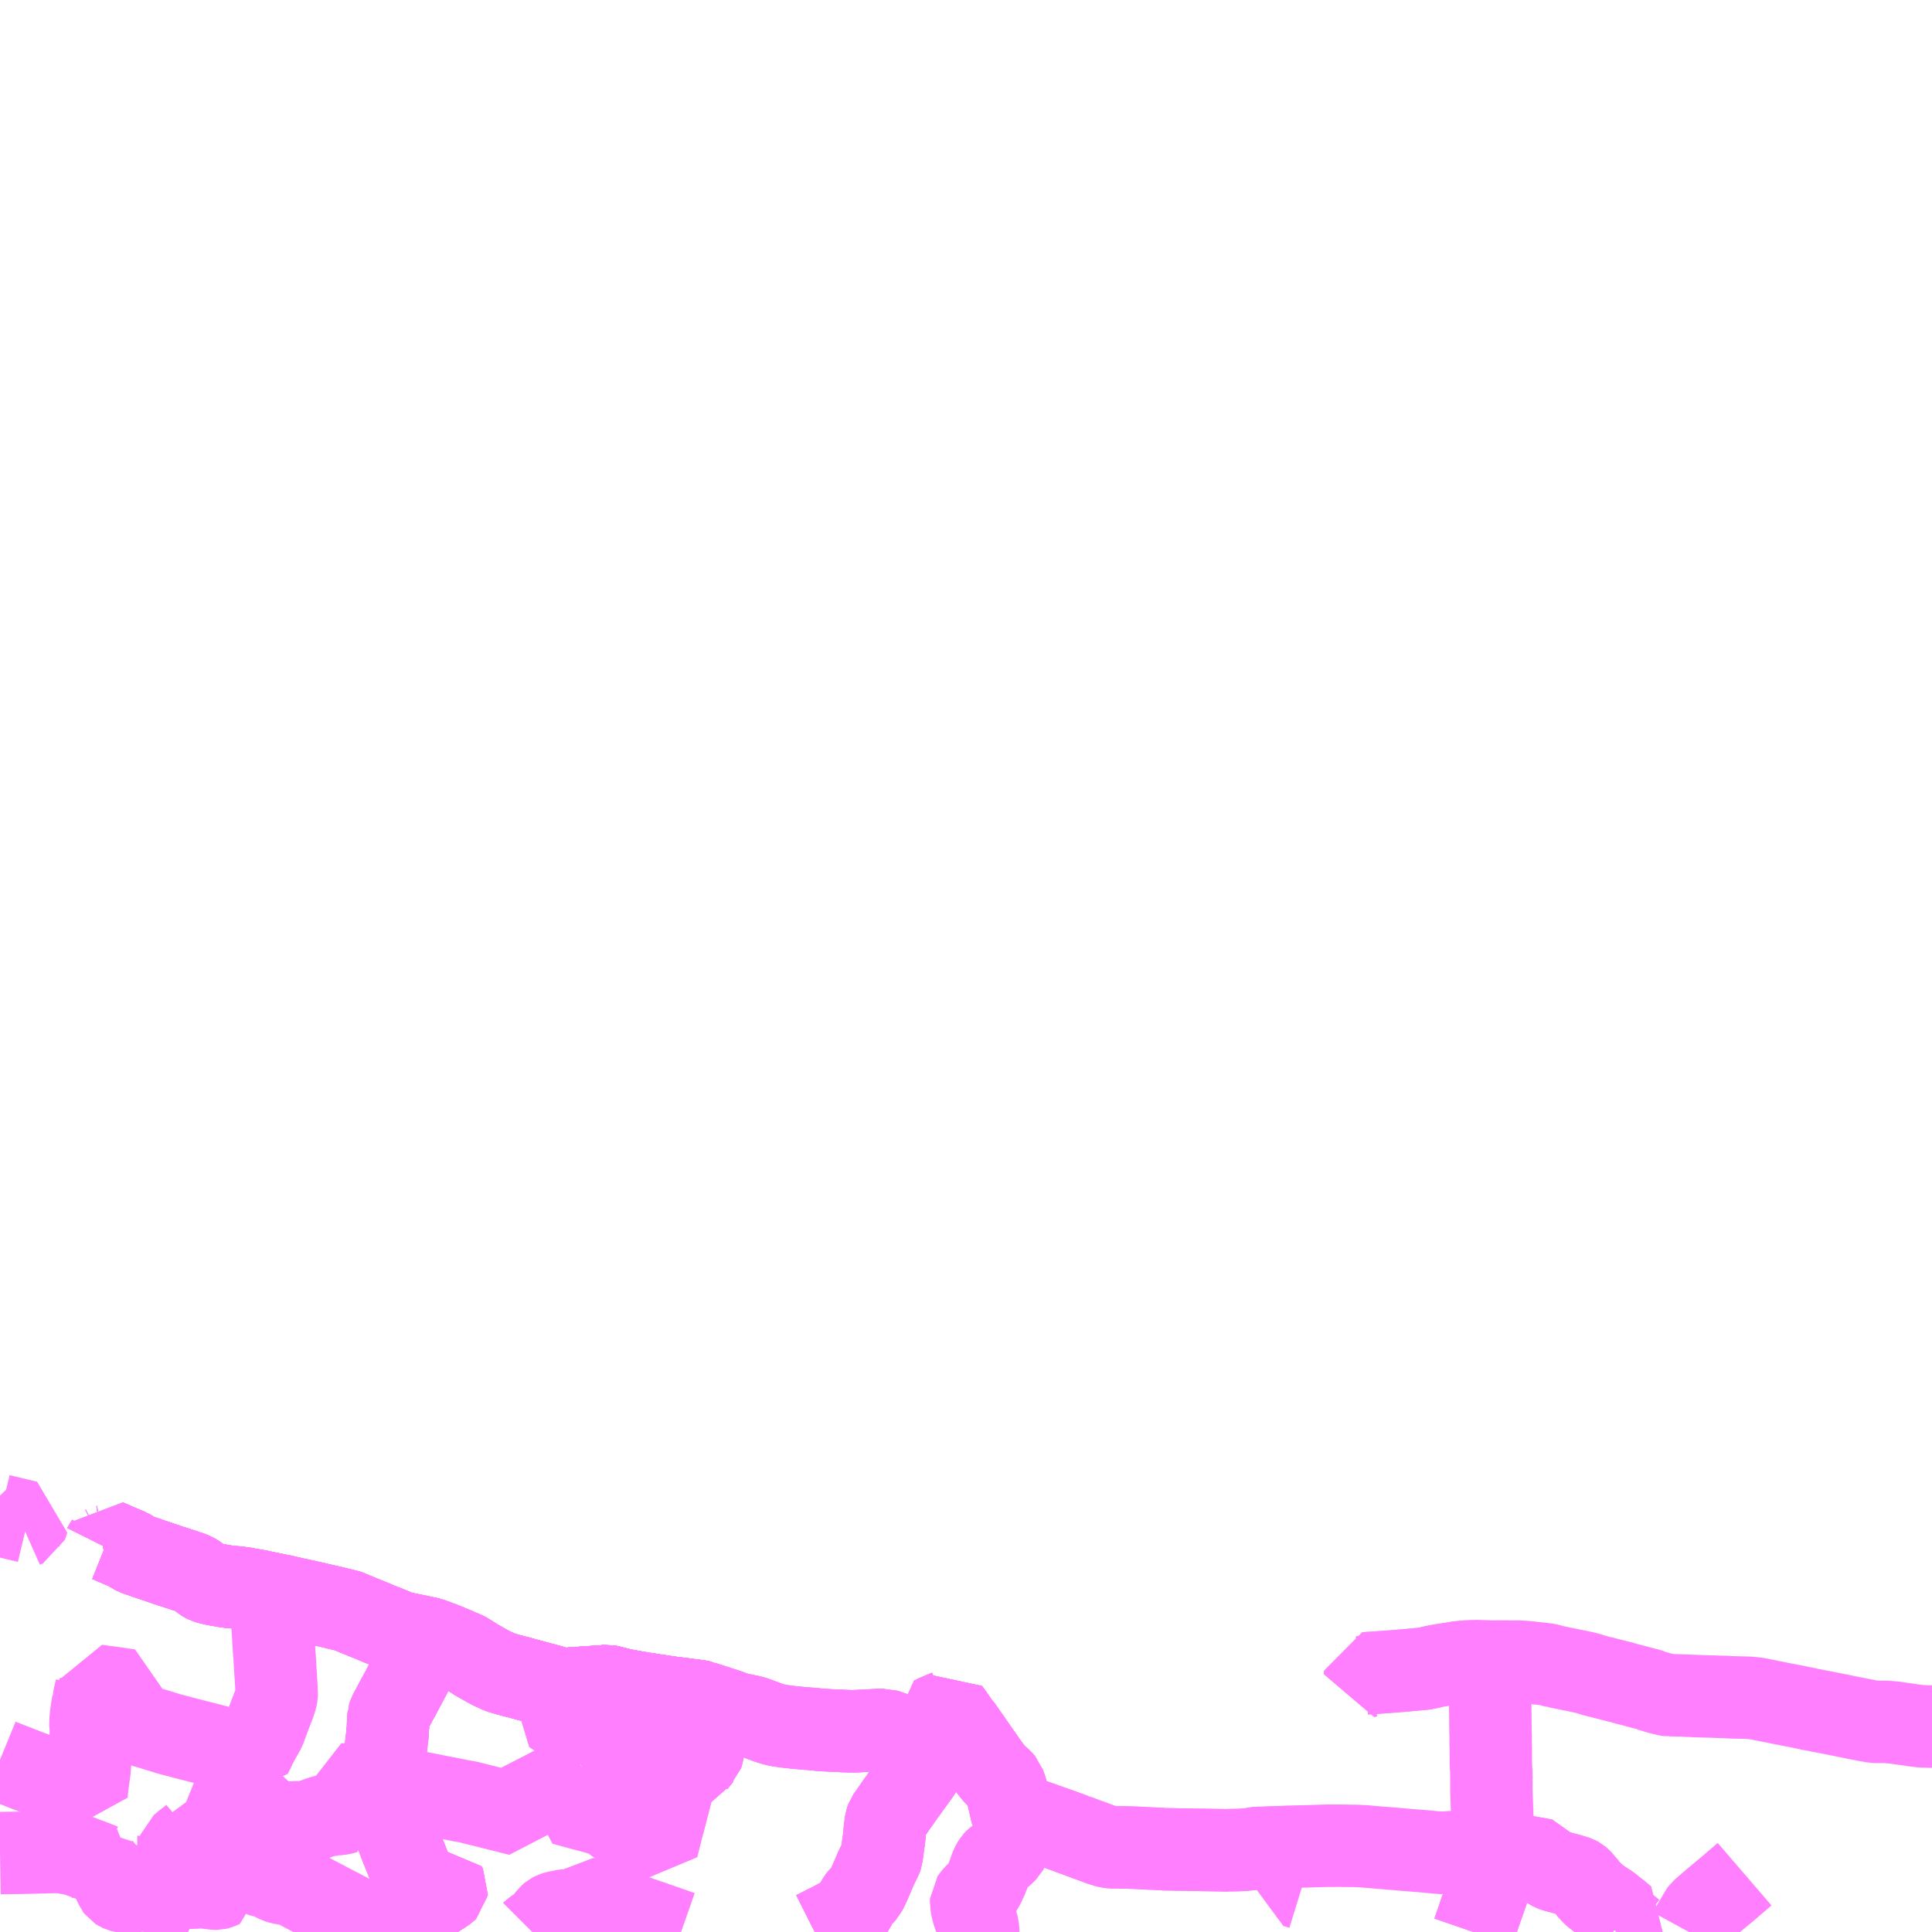 <?xml version="1.0" encoding="UTF-8"?>
<svg  xmlns="http://www.w3.org/2000/svg" xmlns:xlink="http://www.w3.org/1999/xlink" xmlns:go="http://purl.org/svgmap/profile" property="N07_001,N07_002,N07_003,N07_004,N07_005,N07_006,N07_007" viewBox="13710.938 -3691.406 17.578 17.578" go:dataArea="13710.9375 -3691.40625 17.578125 17.578125" >
<globalCoordinateSystem srsName="http://purl.org/crs/84" transform="matrix(100.0,0.0,0.0,-100.0,0.0,0.0)" />
<defs>
 <g id="p0" >
  <circle cx="0.0" cy="0.0" r="3" stroke="green" stroke-width="0.75" vector-effect="non-scaling-stroke" />
 </g>
</defs>
<g fill="none" fill-rule="evenodd" stroke="#FF00FF" stroke-width="0.75" opacity="0.5" vector-effect="non-scaling-stroke" stroke-linejoin="bevel" >
<path content="1,富山地方鉄道（株）,四方90,8.0,5.0,5.0," xlink:title="1" d="M13719.426,-3675.783L13719.482,-3675.807L13719.563,-3675.841L13719.57,-3675.845L13719.597,-3675.808L13719.601,-3675.803L13719.61,-3675.79L13719.65,-3675.732L13719.664,-3675.711L13719.671,-3675.705L13719.68,-3675.697L13719.699,-3675.67L13719.711,-3675.651L13719.714,-3675.646L13719.75,-3675.596L13719.781,-3675.552L13719.782,-3675.549L13719.82,-3675.495L13719.845,-3675.459L13719.886,-3675.401L13719.904,-3675.374L13719.91,-3675.366L13719.944,-3675.32L13719.973,-3675.281L13719.994,-3675.258L13720.019,-3675.235L13720.028,-3675.228L13720.045,-3675.213L13720.072,-3675.182L13720.075,-3675.173L13720.084,-3675.148L13720.096,-3675.111L13720.11,-3675.056L13720.116,-3675.029L13720.121,-3675.009L13720.139,-3674.929L13720.143,-3674.916L13720.197,-3674.816L13720.217,-3674.791L13720.174,-3674.738L13720.151,-3674.679L13720.139,-3674.649L13720.13,-3674.629L13720.114,-3674.597L13720.1,-3674.571L13720.087,-3674.558L13720.057,-3674.529L13720.03,-3674.509L13720.005,-3674.491L13719.993,-3674.481L13719.981,-3674.468L13719.968,-3674.446L13719.954,-3674.416L13719.93,-3674.348L13719.906,-3674.289L13719.903,-3674.285L13719.886,-3674.249L13719.868,-3674.219L13719.853,-3674.204L13719.814,-3674.168L13719.807,-3674.161L13719.791,-3674.142L13719.774,-3674.118L13719.773,-3674.089L13719.777,-3674.07L13719.781,-3674.044L13719.795,-3673.994L13719.824,-3673.912L13719.833,-3673.879L13719.838,-3673.845L13719.838,-3673.828"/>
<path content="1,富山地方鉄道（株）,四方神明町91,0.5,0.0,0.0," xlink:title="1" d="M13719.426,-3675.783L13719.482,-3675.807L13719.563,-3675.841L13719.57,-3675.845L13719.597,-3675.808L13719.601,-3675.803L13719.61,-3675.79L13719.65,-3675.732L13719.664,-3675.711L13719.671,-3675.705L13719.61,-3675.666L13719.526,-3675.617L13719.518,-3675.616L13719.505,-3675.616L13719.416,-3675.618L13719.347,-3675.618L13719.271,-3675.606L13719.261,-3675.603L13719.271,-3675.588L13719.276,-3675.579L13719.313,-3675.526L13719.321,-3675.51L13719.352,-3675.456L13719.359,-3675.433L13719.362,-3675.426L13719.367,-3675.406L13719.367,-3675.379L13719.365,-3675.371L13719.361,-3675.361L13719.352,-3675.346L13719.338,-3675.327L13719.319,-3675.304L13719.306,-3675.282L13719.267,-3675.227L13719.196,-3675.129L13719.188,-3675.117L13719.16,-3675.079L13719.111,-3675.009L13719.106,-3675.003L13719.064,-3674.942L13719.051,-3674.923L13719.009,-3674.864L13718.999,-3674.835L13718.987,-3674.742L13718.986,-3674.721L13718.98,-3674.665L13718.974,-3674.629L13718.973,-3674.618L13718.971,-3674.606L13718.967,-3674.574L13718.96,-3674.518L13718.952,-3674.496L13718.947,-3674.487L13718.908,-3674.407L13718.87,-3674.318L13718.841,-3674.252L13718.811,-3674.19L13718.798,-3674.176L13718.781,-3674.161L13718.763,-3674.144L13718.75,-3674.127L13718.732,-3674.097L13718.721,-3674.072L13718.707,-3674.048L13718.695,-3674.028L13718.683,-3674.013L13718.657,-3673.989L13718.641,-3673.978L13718.63,-3673.972L13718.504,-3673.905L13718.48,-3673.893L13718.351,-3673.828"/>
<path content="1,富山地方鉄道（株）,富山赤十字病院91,0.5,0.0,0.0," xlink:title="1" d="M13719.261,-3675.603L13719.271,-3675.588L13719.276,-3675.579L13719.313,-3675.526L13719.321,-3675.51L13719.352,-3675.456L13719.359,-3675.433L13719.362,-3675.426L13719.367,-3675.406L13719.367,-3675.379L13719.365,-3675.371L13719.361,-3675.361L13719.352,-3675.346L13719.338,-3675.327L13719.319,-3675.304L13719.306,-3675.282L13719.267,-3675.227L13719.196,-3675.129L13719.188,-3675.117L13719.16,-3675.079L13719.111,-3675.009L13719.106,-3675.003L13719.064,-3674.942L13719.051,-3674.923L13719.009,-3674.864L13718.999,-3674.835L13718.987,-3674.742L13718.986,-3674.721L13718.98,-3674.665L13718.974,-3674.629L13718.973,-3674.618L13718.971,-3674.606L13718.967,-3674.574L13718.96,-3674.518L13718.952,-3674.496L13718.947,-3674.487L13718.908,-3674.407L13718.87,-3674.318L13718.841,-3674.252L13718.811,-3674.19L13718.798,-3674.176L13718.781,-3674.161L13718.763,-3674.144L13718.75,-3674.127L13718.732,-3674.097L13718.721,-3674.072L13718.707,-3674.048L13718.695,-3674.028L13718.683,-3674.013L13718.657,-3673.989L13718.641,-3673.978L13718.63,-3673.972L13718.504,-3673.905L13718.48,-3673.893L13718.351,-3673.828"/>
<path content="1,富山地方鉄道（株）,富山赤十字病院91,0.5,0.0,0.0," xlink:title="1" d="M13719.271,-3675.606L13719.261,-3675.603"/>
<path content="1,富山地方鉄道（株）,富山赤十字病院91,0.5,0.0,0.0," xlink:title="1" d="M13716.766,-3675.928L13716.777,-3675.95L13716.792,-3675.999"/>
<path content="1,富山地方鉄道（株）,富山赤十字病院91,0.5,0.0,0.0," xlink:title="1" d="M13716.792,-3675.999L13716.889,-3675.983L13717.024,-3675.963L13717.303,-3675.927L13717.321,-3675.923L13717.326,-3675.92L13717.44,-3675.884L13717.563,-3675.844L13717.598,-3675.831L13717.62,-3675.822L13717.638,-3675.817L13717.669,-3675.809L13717.708,-3675.802L13717.768,-3675.789L13717.784,-3675.785L13717.807,-3675.778L13717.829,-3675.77L13717.845,-3675.764L13717.864,-3675.756L13717.892,-3675.747L13717.913,-3675.738L13717.946,-3675.727L13717.99,-3675.714L13717.999,-3675.712L13718.013,-3675.709L13718.042,-3675.704L13718.058,-3675.702L13718.072,-3675.701L13718.091,-3675.697L13718.111,-3675.695L13718.182,-3675.687L13718.218,-3675.684L13718.26,-3675.68L13718.284,-3675.678L13718.303,-3675.677L13718.318,-3675.676L13718.406,-3675.667L13718.432,-3675.665L13718.586,-3675.658L13718.618,-3675.656L13718.658,-3675.655L13718.675,-3675.654L13718.708,-3675.654L13718.947,-3675.666L13718.984,-3675.669L13719.017,-3675.657L13719.08,-3675.634L13719.114,-3675.622L13719.141,-3675.613L13719.184,-3675.599L13719.207,-3675.594L13719.221,-3675.595L13719.261,-3675.603"/>
<path content="1,富山地方鉄道（株）,富山赤十字病院91,0.5,0.0,0.0," xlink:title="1" d="M13711.876,-3677.333L13711.882,-3677.334L13711.886,-3677.336L13711.888,-3677.34L13711.912,-3677.378L13711.917,-3677.388L13711.922,-3677.386L13711.942,-3677.378L13711.972,-3677.364L13712.038,-3677.336L13712.098,-3677.311L13712.107,-3677.307L13712.111,-3677.304L13712.114,-3677.303L13712.125,-3677.297L13712.163,-3677.271L13712.172,-3677.266L13712.213,-3677.252L13712.318,-3677.216L13712.466,-3677.166L13712.494,-3677.156L13712.511,-3677.151L13712.525,-3677.147L13712.533,-3677.144L13712.575,-3677.13L13712.59,-3677.126L13712.64,-3677.108L13712.649,-3677.107L13712.68,-3677.095L13712.702,-3677.085L13712.72,-3677.075L13712.749,-3677.055L13712.755,-3677.052L13712.785,-3677.028L13712.801,-3677.018L13712.817,-3677.01L13712.831,-3677.006L13712.852,-3677L13712.872,-3676.996L13712.893,-3676.99L13712.986,-3676.974L13713.013,-3676.97L13713.023,-3676.969L13713.037,-3676.967L13713.068,-3676.965L13713.157,-3676.955L13713.2,-3676.946L13713.227,-3676.942L13713.309,-3676.927L13713.32,-3676.924L13713.36,-3676.916L13713.399,-3676.908L13713.47,-3676.893L13713.507,-3676.886L13713.53,-3676.881L13713.547,-3676.876L13713.565,-3676.873L13713.644,-3676.854L13713.659,-3676.852L13713.802,-3676.82L13713.927,-3676.791L13713.976,-3676.78L13713.987,-3676.777L13714.054,-3676.76L13714.085,-3676.756L13714.144,-3676.732L13714.181,-3676.716L13714.336,-3676.653L13714.338,-3676.652L13714.397,-3676.627L13714.457,-3676.604L13714.546,-3676.567L13714.567,-3676.559L13714.588,-3676.553L13714.614,-3676.546L13714.659,-3676.537L13714.748,-3676.519L13714.802,-3676.507L13714.856,-3676.495L13714.864,-3676.492L13714.998,-3676.441L13715.022,-3676.43L13715.063,-3676.414L13715.126,-3676.385L13715.153,-3676.376L13715.175,-3676.365L13715.187,-3676.358L13715.241,-3676.324L13715.276,-3676.302L13715.384,-3676.241L13715.41,-3676.227L13715.476,-3676.197L13715.498,-3676.188L13715.553,-3676.172L13715.677,-3676.139L13715.796,-3676.107L13715.831,-3676.098L13715.843,-3676.094L13715.934,-3676.07L13715.975,-3676.058L13716.018,-3676.045L13716.041,-3676.04L13716.071,-3676.038L13716.081,-3676.038L13716.163,-3676.045L13716.244,-3676.05L13716.286,-3676.053L13716.315,-3676.055L13716.413,-3676.061L13716.464,-3676.066L13716.475,-3676.064L13716.568,-3676.04L13716.603,-3676.032L13716.68,-3676.017L13716.758,-3676.004L13716.792,-3675.999"/>
<path content="1,富山地方鉄道（株）,富山駅前82,0.5,0.5,0.5," xlink:title="1" d="M13725.622,-3674.033L13725.586,-3674.064L13725.508,-3674.115L13725.497,-3674.122L13725.446,-3674.161L13725.428,-3674.177L13725.405,-3674.203L13725.383,-3674.226L13725.378,-3674.235L13725.327,-3674.294L13725.315,-3674.307L13725.301,-3674.319L13725.288,-3674.326L13725.265,-3674.334L13725.229,-3674.345L13725.117,-3674.376L13725.087,-3674.383L13725.061,-3674.394L13725.041,-3674.405L13724.999,-3674.435L13724.878,-3674.521L13724.843,-3674.546L13724.832,-3674.543L13724.798,-3674.547L13724.774,-3674.55L13724.733,-3674.555L13724.698,-3674.561L13724.65,-3674.564L13724.613,-3674.566L13724.526,-3674.569L13724.525,-3674.512L13724.527,-3674.464L13724.527,-3674.385L13724.527,-3674.368L13724.523,-3674.349L13724.518,-3674.329L13724.498,-3674.277L13724.471,-3674.198L13724.468,-3674.188L13724.438,-3674.102L13724.433,-3674.089L13724.4,-3673.995L13724.396,-3673.983L13724.392,-3673.969L13724.353,-3673.857L13724.343,-3673.828"/>
<path content="1,富山地方鉄道（株）,新港東口14,11.5,9.5,9.5," xlink:title="1" d="M13719.261,-3675.603L13719.271,-3675.588L13719.276,-3675.579L13719.313,-3675.526L13719.321,-3675.51L13719.352,-3675.456L13719.359,-3675.433L13719.362,-3675.426L13719.367,-3675.406L13719.367,-3675.379L13719.365,-3675.371L13719.361,-3675.361L13719.352,-3675.346L13719.338,-3675.327L13719.319,-3675.304L13719.306,-3675.282L13719.267,-3675.227L13719.196,-3675.129L13719.188,-3675.117L13719.16,-3675.079L13719.111,-3675.009L13719.106,-3675.003L13719.064,-3674.942L13719.051,-3674.923L13719.009,-3674.864L13718.999,-3674.835L13718.987,-3674.742L13718.986,-3674.721L13718.98,-3674.665L13718.974,-3674.629L13718.973,-3674.618L13718.971,-3674.606L13718.967,-3674.574L13718.96,-3674.518L13718.952,-3674.496L13718.947,-3674.487L13718.908,-3674.407L13718.87,-3674.318L13718.841,-3674.252L13718.811,-3674.19L13718.798,-3674.176L13718.781,-3674.161L13718.763,-3674.144L13718.75,-3674.127L13718.732,-3674.097L13718.721,-3674.072L13718.707,-3674.048L13718.695,-3674.028L13718.683,-3674.013L13718.657,-3673.989L13718.641,-3673.978L13718.63,-3673.972L13718.504,-3673.905L13718.48,-3673.893L13718.351,-3673.828"/>
<path content="1,富山地方鉄道（株）,新港東口14,11.5,9.5,9.5," xlink:title="1" d="M13719.261,-3675.603L13719.271,-3675.606L13719.347,-3675.618L13719.416,-3675.618L13719.505,-3675.616L13719.518,-3675.616L13719.526,-3675.617L13719.61,-3675.666L13719.671,-3675.705L13719.664,-3675.711L13719.65,-3675.732L13719.61,-3675.79L13719.601,-3675.803L13719.597,-3675.808L13719.57,-3675.845L13719.563,-3675.841L13719.482,-3675.807L13719.426,-3675.783"/>
<path content="1,富山地方鉄道（株）,新港東口14,11.5,9.5,9.5," xlink:title="1" d="M13716.766,-3675.928L13716.777,-3675.95L13716.792,-3675.999"/>
<path content="1,富山地方鉄道（株）,新港東口14,11.5,9.5,9.5," xlink:title="1" d="M13716.792,-3675.999L13716.889,-3675.983L13717.024,-3675.963L13717.303,-3675.927L13717.321,-3675.923L13717.326,-3675.92L13717.44,-3675.884L13717.563,-3675.844L13717.598,-3675.831L13717.62,-3675.822L13717.638,-3675.817L13717.669,-3675.809L13717.708,-3675.802L13717.768,-3675.789L13717.784,-3675.785L13717.807,-3675.778L13717.829,-3675.77L13717.845,-3675.764L13717.864,-3675.756L13717.892,-3675.747L13717.913,-3675.738L13717.946,-3675.727L13717.99,-3675.714L13717.999,-3675.712L13718.013,-3675.709L13718.042,-3675.704L13718.058,-3675.702L13718.072,-3675.701L13718.091,-3675.697L13718.111,-3675.695L13718.182,-3675.687L13718.218,-3675.684L13718.26,-3675.68L13718.284,-3675.678L13718.303,-3675.677L13718.318,-3675.676L13718.406,-3675.667L13718.432,-3675.665L13718.586,-3675.658L13718.618,-3675.656L13718.658,-3675.655L13718.675,-3675.654L13718.708,-3675.654L13718.947,-3675.666L13718.984,-3675.669L13719.017,-3675.657L13719.08,-3675.634L13719.114,-3675.622L13719.141,-3675.613L13719.184,-3675.599L13719.207,-3675.594L13719.221,-3675.595L13719.261,-3675.603"/>
<path content="1,富山地方鉄道（株）,新港東口14,11.5,9.5,9.5," xlink:title="1" d="M13711.876,-3677.333L13711.882,-3677.334L13711.886,-3677.336L13711.888,-3677.34L13711.912,-3677.378L13711.917,-3677.388L13711.922,-3677.386L13711.942,-3677.378L13711.972,-3677.364L13712.038,-3677.336L13712.098,-3677.311L13712.107,-3677.307L13712.111,-3677.304L13712.114,-3677.303L13712.125,-3677.297L13712.163,-3677.271L13712.172,-3677.266L13712.213,-3677.252L13712.318,-3677.216L13712.466,-3677.166L13712.494,-3677.156L13712.511,-3677.151L13712.525,-3677.147L13712.533,-3677.144L13712.575,-3677.13L13712.59,-3677.126L13712.64,-3677.108L13712.649,-3677.107L13712.68,-3677.095L13712.702,-3677.085L13712.72,-3677.075L13712.749,-3677.055L13712.755,-3677.052L13712.785,-3677.028L13712.801,-3677.018L13712.817,-3677.01L13712.831,-3677.006L13712.852,-3677L13712.872,-3676.996L13712.893,-3676.99L13712.986,-3676.974L13713.013,-3676.97L13713.023,-3676.969L13713.037,-3676.967L13713.068,-3676.965L13713.157,-3676.955L13713.2,-3676.946L13713.227,-3676.942L13713.309,-3676.927L13713.32,-3676.924L13713.36,-3676.916L13713.399,-3676.908L13713.47,-3676.893L13713.507,-3676.886L13713.53,-3676.881L13713.547,-3676.876L13713.565,-3676.873L13713.644,-3676.854L13713.659,-3676.852L13713.802,-3676.82L13713.927,-3676.791L13713.976,-3676.78L13713.987,-3676.777L13714.054,-3676.76L13714.085,-3676.756L13714.144,-3676.732L13714.181,-3676.716L13714.336,-3676.653L13714.338,-3676.652L13714.397,-3676.627L13714.457,-3676.604L13714.546,-3676.567L13714.567,-3676.559L13714.588,-3676.553L13714.614,-3676.546L13714.659,-3676.537L13714.748,-3676.519L13714.802,-3676.507L13714.856,-3676.495L13714.864,-3676.492L13714.998,-3676.441L13715.022,-3676.43L13715.063,-3676.414L13715.126,-3676.385L13715.153,-3676.376L13715.175,-3676.365L13715.187,-3676.358L13715.241,-3676.324L13715.276,-3676.302L13715.384,-3676.241L13715.41,-3676.227L13715.476,-3676.197L13715.498,-3676.188L13715.553,-3676.172L13715.677,-3676.139L13715.796,-3676.107L13715.831,-3676.098L13715.843,-3676.094L13715.934,-3676.07L13715.975,-3676.058L13716.018,-3676.045L13716.041,-3676.04L13716.071,-3676.038L13716.081,-3676.038L13716.163,-3676.045L13716.244,-3676.05L13716.286,-3676.053L13716.315,-3676.055L13716.413,-3676.061L13716.464,-3676.066L13716.475,-3676.064L13716.568,-3676.04L13716.603,-3676.032L13716.68,-3676.017L13716.758,-3676.004L13716.792,-3675.999"/>
<path content="1,富山地方鉄道（株）,東高校前76,3.0,2.5,2.5," xlink:title="1" d="M13725.671,-3673.828L13725.694,-3673.89L13725.7,-3673.907L13725.719,-3673.955L13725.657,-3674.007L13725.622,-3674.033"/>
<path content="1,富山地方鉄道（株）,水橋東部団地79,3.0,1.0,1.0," xlink:title="1" d="M13725.798,-3673.828L13725.7,-3673.907L13725.694,-3673.89L13725.671,-3673.828"/>
<path content="1,富山地方鉄道（株）,済生会病院78,7.5,5.0,5.0," xlink:title="1" d="M13725.798,-3673.828L13725.7,-3673.907L13725.694,-3673.89L13725.671,-3673.828"/>
<path content="1,富山地方鉄道（株）,県リハビリセンタ-81,7.0,6.0,6.0," xlink:title="1" d="M13724.343,-3673.828L13724.353,-3673.857L13724.392,-3673.969L13724.396,-3673.983L13724.4,-3673.995L13724.433,-3674.089L13724.438,-3674.102L13724.468,-3674.188L13724.471,-3674.198L13724.498,-3674.277L13724.518,-3674.329L13724.523,-3674.349L13724.527,-3674.368L13724.527,-3674.385L13724.527,-3674.464L13724.525,-3674.512L13724.526,-3674.569L13724.613,-3674.566L13724.65,-3674.564L13724.698,-3674.561L13724.733,-3674.555L13724.774,-3674.55L13724.798,-3674.547L13724.832,-3674.543L13724.843,-3674.546L13724.878,-3674.521L13724.999,-3674.435L13725.041,-3674.405L13725.061,-3674.394L13725.087,-3674.383L13725.117,-3674.376L13725.229,-3674.345L13725.265,-3674.334L13725.288,-3674.326L13725.301,-3674.319L13725.315,-3674.307L13725.327,-3674.294L13725.378,-3674.235L13725.383,-3674.226L13725.405,-3674.203L13725.428,-3674.177L13725.446,-3674.161L13725.497,-3674.122L13725.508,-3674.115L13725.586,-3674.064L13725.622,-3674.033L13725.657,-3674.007L13725.719,-3673.955L13725.7,-3673.907"/>
<path content="1,富山地方鉄道（株）,県リハビリセンタ-81,7.0,6.0,6.0," xlink:title="1" d="M13725.7,-3673.907L13725.694,-3673.89L13725.671,-3673.828"/>
<path content="1,富山地方鉄道（株）,県リハビリセンタ-81,7.0,6.0,6.0," xlink:title="1" d="M13725.7,-3673.907L13725.798,-3673.828M13726.305,-3673.828L13726.311,-3673.839L13726.376,-3673.948L13726.391,-3673.974L13726.405,-3674.001L13726.42,-3674.021L13726.515,-3674.103L13726.521,-3674.109L13726.668,-3674.231L13726.689,-3674.249L13726.811,-3674.354"/>
<path content="3,富山市,四方・草島ルート,32.0,19.0,19.0," xlink:title="3" d="M13719.711,-3675.651L13719.714,-3675.646L13719.75,-3675.596L13719.781,-3675.552L13719.782,-3675.549L13719.82,-3675.495L13719.845,-3675.459L13719.886,-3675.401L13719.904,-3675.374L13719.91,-3675.366L13719.944,-3675.32L13719.973,-3675.281L13719.994,-3675.258L13720.019,-3675.235L13720.028,-3675.228L13720.045,-3675.213L13720.072,-3675.182L13720.075,-3675.173L13720.084,-3675.148L13720.096,-3675.111L13720.11,-3675.056L13720.116,-3675.029L13720.121,-3675.009L13720.139,-3674.929L13720.143,-3674.916L13720.202,-3674.896L13720.225,-3674.888L13720.311,-3674.856L13720.317,-3674.854L13720.323,-3674.852L13720.533,-3674.777L13720.583,-3674.76L13720.713,-3674.712L13720.718,-3674.711L13720.722,-3674.709L13720.776,-3674.689L13720.79,-3674.684L13720.825,-3674.67L13720.85,-3674.661L13720.877,-3674.652L13720.927,-3674.633L13720.942,-3674.627L13721.006,-3674.607L13721.027,-3674.602L13721.055,-3674.599L13721.114,-3674.598L13721.169,-3674.597L13721.194,-3674.597L13721.283,-3674.594L13721.339,-3674.591L13721.374,-3674.589L13721.484,-3674.584L13721.507,-3674.583L13721.514,-3674.581L13721.522,-3674.581L13722.108,-3674.571L13722.114,-3674.572L13722.156,-3674.573L13722.174,-3674.573L13722.241,-3674.575L13722.307,-3674.581L13722.342,-3674.586L13722.362,-3674.591L13722.389,-3674.593L13722.417,-3674.593L13722.627,-3674.601L13722.712,-3674.603L13722.753,-3674.604L13722.752,-3674.593L13722.73,-3674.415L13722.725,-3674.37L13722.723,-3674.316L13722.724,-3674.307L13722.725,-3674.251L13722.725,-3674.241L13722.78,-3674.224"/>
<path content="3,富山市,四方・草島ルート,32.0,19.0,19.0," xlink:title="3" d="M13719.711,-3675.651L13719.608,-3675.586L13719.579,-3675.567L13719.531,-3675.608L13719.526,-3675.617L13719.518,-3675.616L13719.51,-3675.629L13719.485,-3675.652L13719.466,-3675.673L13719.43,-3675.717L13719.398,-3675.759L13719.394,-3675.77L13719.426,-3675.783L13719.482,-3675.807L13719.563,-3675.841L13719.57,-3675.845L13719.597,-3675.808L13719.601,-3675.803L13719.61,-3675.79L13719.65,-3675.732L13719.664,-3675.711L13719.671,-3675.705L13719.68,-3675.697L13719.699,-3675.67L13719.711,-3675.651"/>
<path content="3,富山市,岩瀬・大広田・浜黒崎ルート,32.0,18.0,18.0," xlink:title="3" d="M13728.516,-3675.697L13728.513,-3675.697L13728.455,-3675.698L13728.432,-3675.699L13728.422,-3675.699L13728.379,-3675.704L13728.238,-3675.724L13728.171,-3675.734L13728.106,-3675.739L13728.089,-3675.74L13727.989,-3675.74L13727.969,-3675.744L13727.963,-3675.744L13727.951,-3675.747L13727.935,-3675.75L13727.846,-3675.767L13727.816,-3675.773L13727.802,-3675.776L13727.747,-3675.787L13727.718,-3675.793L13727.675,-3675.802L13727.646,-3675.807L13727.636,-3675.81L13727.63,-3675.811L13727.48,-3675.84L13727.436,-3675.849L13727.39,-3675.857L13727.373,-3675.862L13727.324,-3675.872L13727.269,-3675.883L13727.257,-3675.885L13727.198,-3675.897L13727.144,-3675.907L13727.116,-3675.913L13727.098,-3675.917L13727.05,-3675.926L13727.027,-3675.931L13727.007,-3675.935L13726.99,-3675.938L13726.956,-3675.945L13726.912,-3675.953L13726.861,-3675.958L13726.853,-3675.959L13726.744,-3675.962L13726.688,-3675.963L13726.644,-3675.966L13726.572,-3675.968L13726.526,-3675.97L13726.442,-3675.972L13726.334,-3675.976L13726.322,-3675.976L13726.316,-3675.977L13726.264,-3675.979L13726.257,-3675.979L13726.243,-3675.978L13726.232,-3675.98L13726.16,-3675.982L13726.141,-3675.984L13726.131,-3675.983L13726.123,-3675.982L13726.108,-3675.984L13726.083,-3675.991L13726.036,-3676.002L13725.978,-3676.019L13725.931,-3676.036L13725.91,-3676.041L13725.898,-3676.044L13725.887,-3676.047L13725.873,-3676.05L13725.858,-3676.055L13725.848,-3676.057L13725.801,-3676.07L13725.749,-3676.083L13725.738,-3676.086L13725.679,-3676.103L13725.647,-3676.11L13725.619,-3676.118L13725.614,-3676.119L13725.609,-3676.12L13725.598,-3676.123L13725.512,-3676.145L13725.495,-3676.149L13725.455,-3676.159L13725.44,-3676.163L13725.388,-3676.18L13725.364,-3676.186L13725.338,-3676.192L13725.313,-3676.197L13725.285,-3676.203L13725.246,-3676.211L13725.244,-3676.212L13725.221,-3676.216L13725.176,-3676.225L13725.118,-3676.237L13725.099,-3676.24L13725.097,-3676.241L13725.061,-3676.25L13725.029,-3676.259L13725.013,-3676.262L13724.981,-3676.267L13724.935,-3676.271L13724.916,-3676.274L13724.889,-3676.277L13724.887,-3676.278L13724.872,-3676.279L13724.823,-3676.284L13724.763,-3676.288L13724.698,-3676.288L13724.58,-3676.289L13724.497,-3676.288L13724.49,-3676.288L13724.381,-3676.291L13724.327,-3676.29L13724.278,-3676.288L13724.214,-3676.282L13724.199,-3676.28L13724.152,-3676.271L13724.14,-3676.271L13724.134,-3676.27L13724.112,-3676.265L13724.055,-3676.257L13724.017,-3676.25L13723.975,-3676.242L13723.933,-3676.231L13723.912,-3676.227L13723.886,-3676.222L13723.864,-3676.221L13723.821,-3676.217L13723.746,-3676.21L13723.675,-3676.204L13723.642,-3676.202L13723.623,-3676.199L13723.569,-3676.196L13723.562,-3676.195L13723.517,-3676.192L13723.479,-3676.189L13723.439,-3676.186L13723.409,-3676.185L13723.373,-3676.182L13723.359,-3676.181L13723.357,-3676.15L13723.383,-3676.156"/>
<path content="3,富山市,長岡・寒江ルート,10.0,7.0,0.0," xlink:title="3" d="M13715.78,-3673.828L13715.787,-3673.835L13715.805,-3673.848L13715.83,-3673.865L13715.87,-3673.894L13715.884,-3673.907L13715.892,-3673.917L13715.912,-3673.943L13715.934,-3673.973L13715.954,-3673.99L13715.971,-3673.999L13716,-3674.009L13716.079,-3674.024L13716.103,-3674.027L13716.132,-3674.034L13716.151,-3674.043L13716.162,-3674.055L13716.214,-3674.149L13716.545,-3674.033L13716.647,-3673.998L13716.821,-3673.937L13716.86,-3673.924L13717.135,-3673.828"/>
<path content="3,射水市,七美・作道経由庄西線,10.0,4.5,4.5," xlink:title="3" d="M13714.856,-3676.495L13714.864,-3676.492L13714.998,-3676.441L13715.022,-3676.43L13715.063,-3676.414L13715.126,-3676.385L13715.153,-3676.376L13715.175,-3676.365L13715.187,-3676.358L13715.241,-3676.324L13715.276,-3676.302L13715.384,-3676.241L13715.41,-3676.227L13715.476,-3676.197L13715.498,-3676.188L13715.553,-3676.172L13715.608,-3676.157L13715.627,-3676.152L13715.655,-3676.146L13715.675,-3676.14L13715.677,-3676.139L13715.796,-3676.107L13715.831,-3676.098L13715.843,-3676.094L13715.934,-3676.07L13715.975,-3676.058L13716.041,-3676.04L13716.071,-3676.038L13716.081,-3676.038L13716.163,-3676.045L13716.244,-3676.05L13716.286,-3676.053L13716.315,-3676.055L13716.413,-3676.061L13716.464,-3676.066L13716.475,-3676.064L13716.568,-3676.04L13716.603,-3676.032L13716.68,-3676.017L13716.758,-3676.004L13716.792,-3675.999L13716.777,-3675.95L13716.769,-3675.934L13716.766,-3675.928"/>
<path content="3,射水市,七美・作道経由庄西線,10.0,4.5,4.5," xlink:title="3" d="M13714.748,-3676.519L13714.802,-3676.507L13714.856,-3676.495"/>
<path content="3,射水市,七美・作道経由庄西線,10.0,4.5,4.5," xlink:title="3" d="M13710.938,-3674.546L13710.996,-3674.547L13711.086,-3674.548L13711.194,-3674.55L13711.271,-3674.552L13711.348,-3674.554L13711.365,-3674.555L13711.382,-3674.555L13711.395,-3674.555L13711.4,-3674.555L13711.426,-3674.556L13711.453,-3674.556L13711.463,-3674.558L13711.503,-3674.553L13711.542,-3674.547L13711.566,-3674.542L13711.573,-3674.542L13711.6,-3674.537L13711.633,-3674.528L13711.662,-3674.519L13711.682,-3674.511L13711.73,-3674.493L13711.783,-3674.474L13711.824,-3674.457L13711.844,-3674.45L13711.846,-3674.449L13711.851,-3674.447L13711.845,-3674.434L13711.86,-3674.414L13711.879,-3674.384L13711.9,-3674.355L13711.903,-3674.346L13711.907,-3674.339L13711.914,-3674.34L13711.929,-3674.339L13711.937,-3674.334L13711.947,-3674.325L13711.965,-3674.299L13711.966,-3674.296L13711.984,-3674.258L13711.995,-3674.234L13712.007,-3674.218L13712.018,-3674.211L13712.041,-3674.201L13712.049,-3674.199L13712.058,-3674.196L13712.104,-3674.189L13712.127,-3674.189L13712.139,-3674.191L13712.147,-3674.195L13712.16,-3674.205L13712.163,-3674.207L13712.174,-3674.218L13712.179,-3674.228L13712.182,-3674.238L13712.182,-3674.291L13712.181,-3674.309L13712.179,-3674.312L13712.173,-3674.334L13712.187,-3674.33L13712.188,-3674.33L13712.199,-3674.327L13712.263,-3674.301L13712.31,-3674.286L13712.433,-3674.247L13712.504,-3674.381L13712.572,-3674.6L13712.582,-3674.608L13712.632,-3674.65L13712.653,-3674.664L13712.695,-3674.7L13712.701,-3674.707L13712.709,-3674.717L13712.711,-3674.727L13712.711,-3674.734L13712.713,-3674.751L13712.724,-3674.749L13712.73,-3674.748L13712.767,-3674.741L13712.773,-3674.739L13712.824,-3674.729L13712.853,-3674.724L13712.858,-3674.723L13712.878,-3674.72L13712.892,-3674.718L13712.898,-3674.717L13712.939,-3674.709L13712.942,-3674.728L13712.952,-3674.781L13712.952,-3674.783L13712.955,-3674.796L13712.957,-3674.801L13712.966,-3674.833L13712.971,-3674.848L13712.976,-3674.862L13713.034,-3675.006L13713.042,-3675.027L13713.093,-3675.152L13713.1,-3675.165L13713.192,-3675.122L13713.219,-3675.123L13713.255,-3675.125L13713.258,-3675.04L13713.264,-3674.995L13713.267,-3674.971L13713.273,-3674.929L13713.273,-3674.888L13713.273,-3674.855L13713.271,-3674.838L13713.27,-3674.817L13713.357,-3674.819L13713.457,-3674.822L13713.754,-3674.829L13713.762,-3674.833L13713.769,-3674.839L13713.788,-3674.847L13713.793,-3674.85L13713.841,-3674.868L13713.871,-3674.878L13713.901,-3674.885L13713.979,-3674.899L13713.991,-3674.9L13714.007,-3674.9L13714.022,-3674.901L13714.04,-3674.904L13714.054,-3674.907L13714.086,-3674.916L13714.071,-3674.975L13714.065,-3675L13714.04,-3675.16L13714.037,-3675.171L13714.206,-3675.168L13714.269,-3675.167L13714.406,-3675.165L13714.406,-3675.174L13714.418,-3675.241L13714.423,-3675.281L13714.426,-3675.304L13714.427,-3675.324L13714.432,-3675.375L13714.435,-3675.387L13714.436,-3675.394L13714.442,-3675.442L13714.447,-3675.488L13714.451,-3675.524L13714.454,-3675.547L13714.457,-3675.575L13714.46,-3675.595L13714.463,-3675.621L13714.464,-3675.67L13714.468,-3675.684L13714.468,-3675.688L13714.471,-3675.767L13714.474,-3675.787L13714.474,-3675.793L13714.479,-3675.809L13714.496,-3675.841L13714.549,-3675.941L13714.558,-3675.956L13714.71,-3676.242L13714.74,-3676.296L13714.746,-3676.308L13714.757,-3676.326L13714.773,-3676.356L13714.775,-3676.361L13714.79,-3676.385L13714.795,-3676.397L13714.801,-3676.411L13714.803,-3676.415L13714.819,-3676.447L13714.835,-3676.474L13714.845,-3676.486L13714.856,-3676.495"/>
<path content="3,射水市,小杉駅・大江経由足洗線,4.7,3.0,3.0," xlink:title="3" d="M13714.769,-3674.165L13714.779,-3674.17L13714.851,-3674.196L13714.958,-3674.233L13714.992,-3674.242L13715.005,-3674.219L13715.004,-3674.212L13714.999,-3674.207L13714.984,-3674.197L13714.791,-3674.07L13714.781,-3674.087L13714.776,-3674.101L13714.774,-3674.152L13714.769,-3674.165"/>
<path content="3,射水市,小杉駅・大江経由足洗線,4.7,3.0,3.0," xlink:title="3" d="M13714.769,-3674.165L13714.741,-3674.148L13714.716,-3674.135L13714.696,-3674.123L13714.677,-3674.108L13714.669,-3674.101L13714.651,-3674.082L13714.635,-3674.063L13714.608,-3674.039L13714.582,-3674.021L13714.541,-3673.999L13714.526,-3673.99L13714.472,-3673.963L13714.465,-3673.961L13714.41,-3673.932L13714.366,-3673.907L13714.343,-3673.89L13714.325,-3673.875L13714.307,-3673.885L13714.186,-3673.947L13714.13,-3673.977L13714.051,-3674.019L13713.971,-3674.06L13713.935,-3674.079L13713.756,-3674.173L13713.626,-3674.242L13713.601,-3674.251L13713.582,-3674.257L13713.561,-3674.262L13713.539,-3674.265L13713.494,-3674.273L13713.465,-3674.282L13713.415,-3674.307L13713.383,-3674.323L13713.367,-3674.328L13713.352,-3674.333L13713.33,-3674.336L13713.304,-3674.343L13713.228,-3674.382L13713.025,-3674.485L13712.961,-3674.516L13712.943,-3674.526L13712.946,-3674.502L13712.962,-3674.344L13712.965,-3674.309L13712.965,-3674.304L13712.97,-3674.259L13712.971,-3674.245L13712.927,-3674.226L13712.91,-3674.222L13712.897,-3674.222L13712.87,-3674.225L13712.799,-3674.234L13712.79,-3674.236L13712.742,-3674.234L13712.733,-3674.233L13712.704,-3674.232L13712.652,-3674.23L13712.589,-3674.228L13712.577,-3674.227L13712.53,-3674.226L13712.515,-3674.228L13712.508,-3674.229L13712.487,-3674.234L13712.442,-3674.245L13712.433,-3674.247L13712.314,-3673.996L13712.285,-3673.925L13712.273,-3673.897L13712.244,-3673.828"/>
<path content="3,射水市,小杉駅・大江経由足洗線,4.7,3.0,3.0," xlink:title="3" d="M13716.766,-3675.928L13716.769,-3675.934L13716.777,-3675.95L13716.792,-3675.999L13716.758,-3676.004L13716.68,-3676.017L13716.603,-3676.032L13716.568,-3676.04L13716.475,-3676.064L13716.464,-3676.066L13716.413,-3676.061L13716.315,-3676.055L13716.286,-3676.053L13716.244,-3676.05L13716.163,-3676.045L13716.081,-3676.038L13716.071,-3676.038L13716.041,-3676.04L13715.975,-3676.058L13715.934,-3676.07L13715.843,-3676.094L13715.831,-3676.098L13715.796,-3676.107L13715.677,-3676.139L13715.675,-3676.14L13715.655,-3676.146L13715.627,-3676.152L13715.608,-3676.157L13715.553,-3676.172L13715.498,-3676.188L13715.476,-3676.197L13715.41,-3676.227L13715.384,-3676.241L13715.276,-3676.302L13715.241,-3676.324L13715.187,-3676.358L13715.175,-3676.365L13715.153,-3676.376L13715.126,-3676.385L13715.063,-3676.414L13715.022,-3676.43L13714.998,-3676.441L13714.864,-3676.492L13714.856,-3676.495"/>
<path content="3,射水市,小杉駅・大江経由足洗線,4.7,3.0,3.0," xlink:title="3" d="M13714.856,-3676.495L13714.845,-3676.486L13714.835,-3676.474L13714.819,-3676.447L13714.803,-3676.415L13714.801,-3676.411L13714.795,-3676.397L13714.79,-3676.385L13714.775,-3676.361L13714.773,-3676.356L13714.757,-3676.326L13714.746,-3676.308L13714.74,-3676.296L13714.71,-3676.242L13714.558,-3675.956L13714.549,-3675.941L13714.496,-3675.841L13714.479,-3675.809L13714.474,-3675.793L13714.474,-3675.787L13714.471,-3675.767L13714.468,-3675.688L13714.468,-3675.684L13714.464,-3675.67L13714.463,-3675.621L13714.46,-3675.595L13714.457,-3675.575L13714.454,-3675.547L13714.451,-3675.524L13714.447,-3675.488L13714.442,-3675.442L13714.436,-3675.394L13714.435,-3675.387L13714.432,-3675.375L13714.427,-3675.324L13714.426,-3675.304L13714.423,-3675.281L13714.418,-3675.241L13714.406,-3675.174L13714.406,-3675.165L13714.409,-3675.145L13714.421,-3675.106L13714.436,-3675.067L13714.444,-3675.037L13714.457,-3674.964L13714.458,-3674.957L13714.464,-3674.935L13714.494,-3674.852L13714.499,-3674.84L13714.51,-3674.81L13714.51,-3674.81L13714.591,-3674.597L13714.64,-3674.477L13714.671,-3674.392L13714.702,-3674.31L13714.743,-3674.2L13714.759,-3674.176L13714.769,-3674.165"/>
<path content="3,射水市,小杉駅・大江経由足洗線,4.7,3.0,3.0," xlink:title="3" d="M13714.856,-3676.495L13714.802,-3676.507L13714.748,-3676.519"/>
<path content="3,射水市,小杉駅・白石経由足洗線,4.2,3.0,3.0," xlink:title="3" d="M13714.769,-3674.165L13714.741,-3674.148L13714.716,-3674.135L13714.696,-3674.123L13714.677,-3674.108L13714.669,-3674.101L13714.651,-3674.082L13714.635,-3674.063L13714.608,-3674.039L13714.582,-3674.021L13714.541,-3673.999L13714.526,-3673.99L13714.472,-3673.963L13714.465,-3673.961L13714.41,-3673.932L13714.366,-3673.907L13714.343,-3673.89L13714.325,-3673.875L13714.287,-3673.846L13714.266,-3673.828"/>
<path content="3,射水市,小杉駅・白石経由足洗線,4.2,3.0,3.0," xlink:title="3" d="M13714.769,-3674.165L13714.779,-3674.17L13714.851,-3674.196L13714.958,-3674.233L13714.992,-3674.242L13715.005,-3674.219L13715.004,-3674.212L13714.999,-3674.207L13714.984,-3674.197L13714.791,-3674.07L13714.781,-3674.087L13714.776,-3674.101L13714.774,-3674.152L13714.769,-3674.165"/>
<path content="3,射水市,小杉駅・白石経由足洗線,4.2,3.0,3.0," xlink:title="3" d="M13716.766,-3675.928L13716.769,-3675.934L13716.777,-3675.95L13716.792,-3675.999"/>
<path content="3,射水市,小杉駅・白石経由足洗線,4.2,3.0,3.0," xlink:title="3" d="M13716.792,-3675.999L13716.889,-3675.983L13717.024,-3675.963L13717.303,-3675.927L13717.321,-3675.923L13717.326,-3675.92L13717.313,-3675.872L13717.311,-3675.859L13717.309,-3675.82L13717.309,-3675.812L13717.309,-3675.808L13717.309,-3675.797L13717.328,-3675.733L13717.335,-3675.704L13717.339,-3675.689L13717.344,-3675.664L13717.345,-3675.656L13717.345,-3675.59L13717.341,-3675.534L13717.334,-3675.486L13717.333,-3675.471L13717.328,-3675.449L13717.324,-3675.437L13717.318,-3675.431L13717.263,-3675.363L13717.257,-3675.353L13717.248,-3675.349L13717.22,-3675.342L13717.184,-3675.334L13717.158,-3675.327L13717.099,-3675.31L13717.097,-3675.304L13717.055,-3675.134L13716.984,-3674.86L13716.971,-3674.809L13716.797,-3674.767L13716.794,-3674.764L13716.769,-3674.756L13716.746,-3674.747L13716.733,-3674.738L13716.7,-3674.716L13716.624,-3674.767L13716.452,-3674.887L13716.444,-3674.891L13716.432,-3674.894L13716.393,-3674.904L13716.228,-3674.948L13716.063,-3674.993L13716.074,-3675.024L13716.085,-3675.058L13715.759,-3675.142L13715.663,-3674.894L13715.424,-3674.954L13715.192,-3675.012L13715.162,-3675.017L13715.112,-3675.026L13714.794,-3675.089L13714.638,-3675.12L13714.481,-3675.152L13714.434,-3675.161L13714.42,-3675.163L13714.406,-3675.165L13714.409,-3675.145L13714.421,-3675.106L13714.436,-3675.067L13714.444,-3675.037L13714.457,-3674.964L13714.458,-3674.957L13714.464,-3674.935L13714.494,-3674.852L13714.499,-3674.84L13714.51,-3674.81L13714.51,-3674.81L13714.591,-3674.597L13714.64,-3674.477L13714.671,-3674.392L13714.702,-3674.31L13714.743,-3674.2L13714.759,-3674.176L13714.769,-3674.165"/>
<path content="3,射水市,小杉駅・白石経由足洗線,4.2,3.0,3.0," xlink:title="3" d="M13716.041,-3676.04L13716.071,-3676.038L13716.081,-3676.038L13716.163,-3676.045L13716.244,-3676.05L13716.286,-3676.053L13716.315,-3676.055L13716.413,-3676.061L13716.464,-3676.066L13716.475,-3676.064L13716.568,-3676.04L13716.603,-3676.032L13716.68,-3676.017L13716.758,-3676.004L13716.792,-3675.999"/>
<path content="3,射水市,新湊・呉羽駅線,6.0,4.0,4.0," xlink:title="3" d="M13714.769,-3674.165L13714.741,-3674.148L13714.716,-3674.135L13714.696,-3674.123L13714.677,-3674.108L13714.669,-3674.101L13714.651,-3674.082L13714.635,-3674.063L13714.608,-3674.039L13714.582,-3674.021L13714.541,-3673.999L13714.526,-3673.99L13714.472,-3673.963L13714.465,-3673.961L13714.41,-3673.932L13714.366,-3673.907L13714.343,-3673.89L13714.325,-3673.875L13714.287,-3673.846L13714.266,-3673.828"/>
<path content="3,射水市,新湊・呉羽駅線,6.0,4.0,4.0," xlink:title="3" d="M13714.769,-3674.165L13714.779,-3674.17L13714.851,-3674.196L13714.958,-3674.233L13714.992,-3674.242L13715.005,-3674.219L13715.004,-3674.212L13714.999,-3674.207L13714.984,-3674.197L13714.791,-3674.07L13714.781,-3674.087L13714.776,-3674.101L13714.774,-3674.152L13714.769,-3674.165"/>
<path content="3,射水市,新湊・呉羽駅線,6.0,4.0,4.0," xlink:title="3" d="M13716.766,-3675.928L13716.769,-3675.934L13716.777,-3675.95L13716.792,-3675.999"/>
<path content="3,射水市,新湊・呉羽駅線,6.0,4.0,4.0," xlink:title="3" d="M13716.792,-3675.999L13716.889,-3675.983L13717.024,-3675.963L13717.303,-3675.927L13717.321,-3675.923L13717.326,-3675.92L13717.313,-3675.872L13717.311,-3675.859L13717.309,-3675.82L13717.309,-3675.812L13717.309,-3675.808L13717.309,-3675.797L13717.328,-3675.733L13717.335,-3675.704L13717.339,-3675.689L13717.344,-3675.664L13717.345,-3675.656L13717.345,-3675.59L13717.341,-3675.534L13717.334,-3675.486L13717.333,-3675.471L13717.328,-3675.449L13717.324,-3675.437L13717.318,-3675.431L13717.263,-3675.363L13717.257,-3675.353L13717.248,-3675.349L13717.22,-3675.342L13717.184,-3675.334L13717.158,-3675.327L13717.099,-3675.31L13717.061,-3675.307L13717.024,-3675.307L13716.995,-3675.314L13716.854,-3675.353L13716.732,-3675.386L13716.712,-3675.394L13716.687,-3675.407L13716.67,-3675.421L13716.662,-3675.429L13716.633,-3675.459L13716.544,-3675.552L13716.525,-3675.571L13716.484,-3675.617L13716.452,-3675.651L13716.448,-3675.655L13716.41,-3675.683L13716.388,-3675.696L13716.373,-3675.702L13716.3,-3675.723L13716.153,-3675.762L13716.14,-3675.764L13716.126,-3675.767L13716.097,-3675.774L13716.093,-3675.774L13716.083,-3675.777L13716.02,-3675.791L13716.003,-3675.796L13715.99,-3675.804L13715.978,-3675.813L13715.992,-3675.852L13716.018,-3675.917L13716.024,-3675.932L13716.044,-3675.988L13716.071,-3676.038"/>
<path content="3,射水市,新湊・呉羽駅線,6.0,4.0,4.0," xlink:title="3" d="M13716.071,-3676.038L13716.081,-3676.038L13716.163,-3676.045L13716.244,-3676.05L13716.286,-3676.053L13716.315,-3676.055L13716.413,-3676.061L13716.464,-3676.066L13716.475,-3676.064L13716.568,-3676.04L13716.603,-3676.032L13716.68,-3676.017L13716.758,-3676.004L13716.792,-3675.999"/>
<path content="3,射水市,新湊・呉羽駅線,6.0,4.0,4.0," xlink:title="3" d="M13714.856,-3676.495L13714.845,-3676.486L13714.835,-3676.474L13714.819,-3676.447L13714.803,-3676.415L13714.801,-3676.411L13714.795,-3676.397L13714.79,-3676.385L13714.775,-3676.361L13714.773,-3676.356L13714.757,-3676.326L13714.746,-3676.308L13714.74,-3676.296L13714.71,-3676.242L13714.558,-3675.956L13714.549,-3675.941L13714.496,-3675.841L13714.479,-3675.809L13714.474,-3675.793L13714.474,-3675.787L13714.471,-3675.767L13714.468,-3675.688L13714.468,-3675.684L13714.464,-3675.67L13714.463,-3675.621L13714.46,-3675.595L13714.457,-3675.575L13714.454,-3675.547L13714.451,-3675.524L13714.447,-3675.488L13714.442,-3675.442L13714.436,-3675.394L13714.435,-3675.387L13714.432,-3675.375L13714.427,-3675.324L13714.426,-3675.304L13714.423,-3675.281L13714.418,-3675.241L13714.406,-3675.174L13714.406,-3675.165L13714.409,-3675.145L13714.421,-3675.106L13714.436,-3675.067L13714.444,-3675.037L13714.457,-3674.964L13714.458,-3674.957L13714.464,-3674.935L13714.494,-3674.852L13714.499,-3674.84L13714.51,-3674.81L13714.51,-3674.81L13714.591,-3674.597L13714.64,-3674.477L13714.671,-3674.392L13714.702,-3674.31L13714.743,-3674.2L13714.759,-3674.176L13714.769,-3674.165"/>
<path content="3,射水市,新湊・呉羽駅線,6.0,4.0,4.0," xlink:title="3" d="M13714.856,-3676.495L13714.864,-3676.492L13714.998,-3676.441L13715.022,-3676.43L13715.063,-3676.414L13715.126,-3676.385L13715.153,-3676.376L13715.175,-3676.365L13715.187,-3676.358L13715.241,-3676.324L13715.276,-3676.302L13715.384,-3676.241L13715.41,-3676.227L13715.476,-3676.197L13715.498,-3676.188L13715.553,-3676.172L13715.608,-3676.157L13715.627,-3676.152L13715.655,-3676.146L13715.675,-3676.14L13715.677,-3676.139L13715.796,-3676.107L13715.831,-3676.098L13715.843,-3676.094L13715.934,-3676.07L13715.975,-3676.058L13716.041,-3676.04L13716.071,-3676.038"/>
<path content="3,射水市,新湊・呉羽駅線,6.0,4.0,4.0," xlink:title="3" d="M13711.876,-3677.333L13711.882,-3677.334L13711.886,-3677.336L13711.888,-3677.34L13711.912,-3677.378L13711.917,-3677.388L13711.922,-3677.386L13711.942,-3677.378L13711.972,-3677.364L13712.038,-3677.336L13712.098,-3677.311L13712.107,-3677.307L13712.111,-3677.304L13712.114,-3677.303L13712.125,-3677.297L13712.163,-3677.271L13712.172,-3677.266L13712.213,-3677.252L13712.318,-3677.216L13712.466,-3677.166L13712.494,-3677.156L13712.511,-3677.151L13712.525,-3677.147L13712.533,-3677.144L13712.575,-3677.13L13712.59,-3677.126L13712.64,-3677.108L13712.649,-3677.107L13712.68,-3677.095L13712.702,-3677.085L13712.72,-3677.075L13712.749,-3677.055L13712.755,-3677.052L13712.785,-3677.028L13712.801,-3677.018L13712.817,-3677.01L13712.831,-3677.006L13712.852,-3677L13712.872,-3676.996L13712.893,-3676.99L13712.986,-3676.974L13713.013,-3676.97L13713.023,-3676.969L13713.037,-3676.967L13713.068,-3676.965L13713.157,-3676.955L13713.2,-3676.946L13713.227,-3676.942L13713.309,-3676.927L13713.32,-3676.924L13713.36,-3676.916L13713.399,-3676.908L13713.47,-3676.893L13713.507,-3676.886L13713.53,-3676.881L13713.547,-3676.876L13713.565,-3676.873L13713.644,-3676.854L13713.659,-3676.852L13713.802,-3676.82L13713.927,-3676.791L13713.976,-3676.78L13713.987,-3676.777L13714.054,-3676.76L13714.085,-3676.756L13714.144,-3676.732L13714.181,-3676.716L13714.336,-3676.653L13714.397,-3676.627L13714.457,-3676.604L13714.546,-3676.567L13714.567,-3676.559L13714.588,-3676.553L13714.614,-3676.546L13714.659,-3676.537L13714.748,-3676.519L13714.802,-3676.507L13714.856,-3676.495"/>
<path content="3,射水市,新湊・大門線,11.0,7.0,7.0," xlink:title="3" d="M13711.144,-3677.502L13711.149,-3677.512L13711.176,-3677.524L13711.185,-3677.549L13711.188,-3677.56L13710.938,-3677.62"/>
<path content="3,射水市,新湊庁舎・本江線,11.0,9.5,9.5," xlink:title="3" d="M13716.971,-3674.809L13716.923,-3674.619L13716.917,-3674.593L13716.904,-3674.601L13716.842,-3674.628L13716.785,-3674.658L13716.7,-3674.716L13716.733,-3674.738L13716.746,-3674.747L13716.769,-3674.756L13716.794,-3674.764L13716.797,-3674.767L13716.971,-3674.809"/>
<path content="3,射水市,新湊庁舎・本江線,11.0,9.5,9.5," xlink:title="3" d="M13717.099,-3675.31L13717.097,-3675.304L13717.055,-3675.134L13716.984,-3674.86L13716.971,-3674.809"/>
<path content="3,射水市,新湊庁舎・本江線,11.0,9.5,9.5," xlink:title="3" d="M13717.099,-3675.31L13717.061,-3675.307L13717.024,-3675.307L13716.995,-3675.314L13716.854,-3675.353L13716.732,-3675.386L13716.712,-3675.394L13716.687,-3675.407L13716.67,-3675.421L13716.662,-3675.429L13716.633,-3675.459L13716.544,-3675.552L13716.525,-3675.571L13716.484,-3675.617L13716.452,-3675.651L13716.448,-3675.655L13716.41,-3675.683L13716.388,-3675.696L13716.373,-3675.702L13716.3,-3675.723L13716.153,-3675.762L13716.14,-3675.764L13716.126,-3675.767L13716.097,-3675.774L13716.093,-3675.774L13716.083,-3675.777L13716.02,-3675.791L13716.003,-3675.796L13715.99,-3675.804L13715.978,-3675.813L13715.992,-3675.852L13716.018,-3675.917L13716.024,-3675.932L13716.044,-3675.988L13716.071,-3676.038"/>
<path content="3,射水市,新湊庁舎・本江線,11.0,9.5,9.5," xlink:title="3" d="M13716.766,-3675.928L13716.769,-3675.934L13716.777,-3675.95L13716.792,-3675.999"/>
<path content="3,射水市,新湊庁舎・本江線,11.0,9.5,9.5," xlink:title="3" d="M13716.792,-3675.999L13716.889,-3675.983L13717.024,-3675.963L13717.303,-3675.927L13717.321,-3675.923L13717.326,-3675.92L13717.313,-3675.872L13717.311,-3675.859L13717.309,-3675.82L13717.309,-3675.812L13717.309,-3675.808L13717.309,-3675.797L13717.328,-3675.733L13717.335,-3675.704L13717.339,-3675.689L13717.344,-3675.664L13717.345,-3675.656L13717.345,-3675.59L13717.341,-3675.534L13717.334,-3675.486L13717.333,-3675.471L13717.328,-3675.449L13717.324,-3675.437L13717.318,-3675.431L13717.263,-3675.363L13717.257,-3675.353L13717.248,-3675.349L13717.22,-3675.342L13717.184,-3675.334L13717.158,-3675.327L13717.099,-3675.31"/>
<path content="3,射水市,新湊庁舎・本江線,11.0,9.5,9.5," xlink:title="3" d="M13716.071,-3676.038L13716.081,-3676.038L13716.163,-3676.045L13716.244,-3676.05L13716.286,-3676.053L13716.315,-3676.055L13716.413,-3676.061L13716.464,-3676.066L13716.475,-3676.064L13716.568,-3676.04L13716.603,-3676.032L13716.68,-3676.017L13716.758,-3676.004L13716.792,-3675.999"/>
<path content="3,射水市,新湊庁舎・本江線,11.0,9.5,9.5," xlink:title="3" d="M13710.938,-3675.395L13710.982,-3675.377L13710.995,-3675.372L13711.017,-3675.363L13711.038,-3675.355L13711.157,-3675.309L13711.168,-3675.304L13711.322,-3675.246L13711.33,-3675.243L13711.395,-3675.219L13711.499,-3675.179L13711.516,-3675.173L13711.532,-3675.166L13711.548,-3675.16L13711.555,-3675.157L13711.562,-3675.154L13711.569,-3675.151L13711.641,-3675.123L13711.672,-3675.111L13711.721,-3675.091L13711.724,-3675.09L13711.726,-3675.089L13711.735,-3675.174L13711.753,-3675.306L13711.759,-3675.384L13711.76,-3675.39L13711.763,-3675.476L13711.764,-3675.496L13711.768,-3675.506L13711.764,-3675.625L13711.764,-3675.688L13711.763,-3675.693L13711.761,-3675.706L13711.761,-3675.719L13711.762,-3675.743L13711.763,-3675.772L13711.768,-3675.813L13711.775,-3675.862L13711.78,-3675.889L13711.784,-3675.915L13711.787,-3675.919L13711.789,-3675.924L13711.789,-3675.931L13711.791,-3675.941L13711.796,-3675.972L13711.812,-3676.038L13711.814,-3676.07L13711.863,-3676.063L13711.961,-3676.05L13712.015,-3676.042L13712.114,-3676.028L13712.091,-3675.923L13712.055,-3675.763L13712.199,-3675.715L13712.264,-3675.695L13712.276,-3675.692L13712.449,-3675.639L13712.47,-3675.632L13712.527,-3675.617L13712.54,-3675.613L13712.563,-3675.608L13712.609,-3675.595L13712.746,-3675.56L13712.864,-3675.53L13712.883,-3675.525L13712.929,-3675.513L13713.047,-3675.482L13713.055,-3675.48L13713.074,-3675.475L13713.078,-3675.474L13713.094,-3675.47L13713.13,-3675.461L13713.162,-3675.453L13713.203,-3675.442L13713.222,-3675.437L13713.247,-3675.486L13713.259,-3675.513L13713.279,-3675.552L13713.302,-3675.594L13713.319,-3675.624L13713.345,-3675.67L13713.361,-3675.715L13713.382,-3675.771L13713.4,-3675.818L13713.406,-3675.833L13713.41,-3675.845L13713.429,-3675.893L13713.447,-3675.946L13713.452,-3675.965L13713.455,-3675.982L13713.456,-3676.009L13713.454,-3676.022L13713.455,-3676.029L13713.453,-3676.055L13713.447,-3676.159L13713.446,-3676.174L13713.445,-3676.18L13713.437,-3676.324L13713.434,-3676.356L13713.433,-3676.373L13713.431,-3676.399L13713.417,-3676.636L13713.414,-3676.692L13713.412,-3676.706L13713.409,-3676.757L13713.407,-3676.791L13713.403,-3676.826L13713.403,-3676.827L13713.399,-3676.885L13713.399,-3676.908"/>
<path content="3,射水市,新湊庁舎・本江線,11.0,9.5,9.5," xlink:title="3" d="M13713.399,-3676.908L13713.47,-3676.893L13713.507,-3676.886L13713.53,-3676.881L13713.547,-3676.876L13713.565,-3676.873L13713.644,-3676.854L13713.659,-3676.852L13713.802,-3676.82L13713.927,-3676.791L13713.976,-3676.78L13713.987,-3676.777L13714.054,-3676.76L13714.085,-3676.756L13714.144,-3676.732L13714.181,-3676.716L13714.336,-3676.653L13714.397,-3676.627L13714.457,-3676.604L13714.546,-3676.567L13714.567,-3676.559L13714.588,-3676.553L13714.614,-3676.546L13714.659,-3676.537L13714.748,-3676.519L13714.802,-3676.507L13714.856,-3676.495L13714.864,-3676.492L13714.998,-3676.441L13715.022,-3676.43L13715.063,-3676.414L13715.126,-3676.385L13715.153,-3676.376L13715.175,-3676.365L13715.187,-3676.358L13715.241,-3676.324L13715.276,-3676.302L13715.384,-3676.241L13715.41,-3676.227L13715.476,-3676.197L13715.498,-3676.188L13715.553,-3676.172L13715.608,-3676.157L13715.627,-3676.152L13715.655,-3676.146L13715.675,-3676.14L13715.677,-3676.139L13715.796,-3676.107L13715.831,-3676.098L13715.843,-3676.094L13715.934,-3676.07L13715.975,-3676.058L13716.041,-3676.04L13716.071,-3676.038"/>
<path content="3,射水市,新湊庁舎・本江線,11.0,9.5,9.5," xlink:title="3" d="M13713.399,-3676.908L13713.36,-3676.916L13713.32,-3676.924L13713.309,-3676.927L13713.227,-3676.942L13713.2,-3676.946L13713.157,-3676.955L13713.068,-3676.965L13713.037,-3676.967L13713.023,-3676.969L13713.013,-3676.97L13712.986,-3676.974L13712.893,-3676.99L13712.872,-3676.996L13712.852,-3677L13712.831,-3677.006L13712.817,-3677.01L13712.801,-3677.018L13712.785,-3677.028L13712.755,-3677.052L13712.749,-3677.055L13712.72,-3677.075L13712.702,-3677.085L13712.68,-3677.095L13712.649,-3677.107L13712.64,-3677.108L13712.59,-3677.126L13712.575,-3677.13L13712.533,-3677.144L13712.525,-3677.147L13712.511,-3677.151L13712.494,-3677.156L13712.466,-3677.166L13712.318,-3677.216L13712.213,-3677.252L13712.172,-3677.266L13712.163,-3677.271L13712.125,-3677.297L13712.114,-3677.303L13712.111,-3677.304L13712.107,-3677.307L13712.098,-3677.311L13712.038,-3677.336L13711.972,-3677.364L13711.942,-3677.378L13711.922,-3677.386L13711.917,-3677.388L13711.912,-3677.378L13711.888,-3677.34L13711.886,-3677.336L13711.882,-3677.334L13711.876,-3677.333"/>
<path content="3,射水市,新湊庁舎・本江線,11.0,9.5,9.5," xlink:title="3" d="M13713.479,-3677.144L13713.443,-3677.061L13713.43,-3677.029L13713.42,-3677.008L13713.417,-3677.002L13713.407,-3676.942L13713.399,-3676.908"/>
<path content="3,射水市,新湊東口・ライトレール接続線,0.0,3.0,3.0," xlink:title="3" d="M13716.766,-3675.928L13716.769,-3675.934L13716.777,-3675.95L13716.792,-3675.999"/>
<path content="3,射水市,新湊東口・ライトレール接続線,0.0,3.0,3.0," xlink:title="3" d="M13716.792,-3675.999L13716.889,-3675.983L13717.024,-3675.963L13717.303,-3675.927L13717.321,-3675.923L13717.326,-3675.92L13717.44,-3675.884L13717.563,-3675.844L13717.598,-3675.831L13717.62,-3675.822L13717.638,-3675.817L13717.669,-3675.809L13717.708,-3675.802L13717.768,-3675.789L13717.784,-3675.785L13717.807,-3675.778L13717.829,-3675.77L13717.845,-3675.764L13717.864,-3675.756L13717.892,-3675.747L13717.913,-3675.738L13717.946,-3675.727L13717.99,-3675.714L13717.999,-3675.712L13718.013,-3675.709L13718.042,-3675.704L13718.058,-3675.702L13718.072,-3675.701L13718.091,-3675.697L13718.111,-3675.695L13718.182,-3675.687L13718.218,-3675.684L13718.26,-3675.68L13718.284,-3675.678L13718.303,-3675.677L13718.318,-3675.676L13718.406,-3675.667L13718.432,-3675.665L13718.586,-3675.658L13718.618,-3675.656L13718.658,-3675.655L13718.675,-3675.654L13718.708,-3675.654L13718.947,-3675.666L13718.984,-3675.669L13719.017,-3675.657L13719.08,-3675.634L13719.114,-3675.622L13719.141,-3675.613L13719.184,-3675.599L13719.207,-3675.594L13719.221,-3675.595L13719.261,-3675.603L13719.271,-3675.606L13719.347,-3675.618L13719.416,-3675.618L13719.505,-3675.616L13719.518,-3675.616L13719.526,-3675.617L13719.531,-3675.608L13719.579,-3675.567L13719.608,-3675.586L13719.711,-3675.651L13719.714,-3675.646L13719.75,-3675.596L13719.781,-3675.552L13719.782,-3675.549L13719.82,-3675.495L13719.845,-3675.459L13719.886,-3675.401L13719.904,-3675.374L13719.91,-3675.366L13719.944,-3675.32L13719.973,-3675.281L13719.994,-3675.258L13720.019,-3675.235L13720.028,-3675.228L13720.045,-3675.213L13720.072,-3675.182L13720.075,-3675.173L13720.084,-3675.148L13720.096,-3675.111L13720.11,-3675.056L13720.116,-3675.029L13720.121,-3675.009L13720.139,-3674.929L13720.143,-3674.916L13720.202,-3674.896L13720.225,-3674.888L13720.311,-3674.856L13720.317,-3674.854L13720.323,-3674.852L13720.533,-3674.777L13720.583,-3674.76L13720.713,-3674.712L13720.718,-3674.711L13720.722,-3674.709L13720.776,-3674.689L13720.79,-3674.684L13720.825,-3674.67L13720.877,-3674.652L13720.927,-3674.633L13720.942,-3674.627L13721.006,-3674.607L13721.027,-3674.602L13721.055,-3674.599L13721.114,-3674.598L13721.169,-3674.597L13721.194,-3674.597L13721.283,-3674.594L13721.339,-3674.591L13721.374,-3674.589L13721.484,-3674.584L13721.507,-3674.583L13721.514,-3674.581L13721.522,-3674.581L13722.108,-3674.571L13722.114,-3674.572L13722.156,-3674.573L13722.174,-3674.573L13722.241,-3674.575L13722.307,-3674.581L13722.342,-3674.586L13722.362,-3674.591L13722.389,-3674.593L13722.417,-3674.593L13722.712,-3674.603L13722.753,-3674.604L13722.766,-3674.606L13722.822,-3674.607L13722.852,-3674.608L13722.914,-3674.61L13723.012,-3674.613L13723.134,-3674.613L13723.203,-3674.612L13723.283,-3674.611L13723.334,-3674.608L13723.366,-3674.607L13723.385,-3674.604L13723.416,-3674.602L13723.505,-3674.594L13723.529,-3674.593L13723.557,-3674.59L13723.622,-3674.585L13723.643,-3674.583L13723.747,-3674.574L13723.875,-3674.564L13724.026,-3674.55L13724.079,-3674.546L13724.097,-3674.551L13724.115,-3674.554L13724.201,-3674.553L13724.239,-3674.552L13724.277,-3674.553L13724.303,-3674.556L13724.316,-3674.556L13724.322,-3674.557L13724.385,-3674.563L13724.408,-3674.565L13724.447,-3674.569L13724.526,-3674.569L13724.525,-3674.626L13724.522,-3674.695L13724.518,-3674.784L13724.516,-3674.856L13724.512,-3674.977L13724.507,-3675.109L13724.507,-3675.182L13724.507,-3675.21L13724.508,-3675.216L13724.506,-3675.285L13724.506,-3675.288L13724.506,-3675.292L13724.505,-3675.305L13724.504,-3675.31L13724.504,-3675.314L13724.504,-3675.318L13724.502,-3675.365L13724.502,-3675.375L13724.502,-3675.497L13724.502,-3675.5L13724.501,-3675.52L13724.5,-3675.53L13724.501,-3675.618L13724.499,-3675.636L13724.499,-3675.699L13724.498,-3675.707L13724.498,-3675.764L13724.495,-3676.022L13724.491,-3676.185L13724.49,-3676.22L13724.49,-3676.288L13724.381,-3676.291L13724.327,-3676.29L13724.278,-3676.288L13724.214,-3676.282L13724.199,-3676.28L13724.152,-3676.271L13724.14,-3676.271L13724.134,-3676.27L13724.112,-3676.265L13724.055,-3676.257L13724.017,-3676.25L13723.975,-3676.242L13723.933,-3676.231L13723.912,-3676.227L13723.886,-3676.222L13723.864,-3676.221L13723.821,-3676.217L13723.746,-3676.21L13723.675,-3676.204L13723.642,-3676.202L13723.623,-3676.199L13723.569,-3676.196L13723.562,-3676.195L13723.517,-3676.192L13723.479,-3676.189L13723.439,-3676.186L13723.409,-3676.185L13723.373,-3676.182L13723.359,-3676.181L13723.357,-3676.15L13723.383,-3676.156"/>
<path content="3,射水市,新湊東口・ライトレール接続線,0.0,3.0,3.0," xlink:title="3" d="M13711.876,-3677.333L13711.882,-3677.334L13711.886,-3677.336L13711.888,-3677.34L13711.912,-3677.378L13711.917,-3677.388L13711.922,-3677.386L13711.942,-3677.378L13711.972,-3677.364L13712.038,-3677.336L13712.098,-3677.311L13712.107,-3677.307L13712.111,-3677.304L13712.114,-3677.303L13712.125,-3677.297L13712.163,-3677.271L13712.172,-3677.266L13712.213,-3677.252L13712.318,-3677.216L13712.466,-3677.166L13712.494,-3677.156L13712.511,-3677.151L13712.525,-3677.147L13712.533,-3677.144L13712.575,-3677.13L13712.59,-3677.126L13712.64,-3677.108L13712.649,-3677.107L13712.68,-3677.095L13712.702,-3677.085L13712.72,-3677.075L13712.749,-3677.055L13712.755,-3677.052L13712.785,-3677.028L13712.801,-3677.018L13712.817,-3677.01L13712.831,-3677.006L13712.852,-3677L13712.872,-3676.996L13712.893,-3676.99L13712.986,-3676.974L13713.013,-3676.97L13713.023,-3676.969L13713.037,-3676.967L13713.068,-3676.965L13713.157,-3676.955L13713.2,-3676.946L13713.227,-3676.942L13713.309,-3676.927L13713.32,-3676.924L13713.36,-3676.916L13713.399,-3676.908L13713.47,-3676.893L13713.507,-3676.886L13713.53,-3676.881L13713.547,-3676.876L13713.565,-3676.873L13713.644,-3676.854L13713.659,-3676.852L13713.802,-3676.82L13713.927,-3676.791L13713.976,-3676.78L13713.987,-3676.777L13714.054,-3676.76L13714.085,-3676.756L13714.144,-3676.732L13714.181,-3676.716L13714.336,-3676.653L13714.397,-3676.627L13714.457,-3676.604L13714.546,-3676.567L13714.567,-3676.559L13714.588,-3676.553L13714.614,-3676.546L13714.659,-3676.537L13714.748,-3676.519L13714.802,-3676.507L13714.856,-3676.495L13714.864,-3676.492L13714.998,-3676.441L13715.022,-3676.43L13715.063,-3676.414L13715.126,-3676.385L13715.153,-3676.376L13715.175,-3676.365L13715.187,-3676.358L13715.241,-3676.324L13715.276,-3676.302L13715.384,-3676.241L13715.41,-3676.227L13715.476,-3676.197L13715.498,-3676.188L13715.553,-3676.172L13715.608,-3676.157L13715.627,-3676.152L13715.655,-3676.146L13715.675,-3676.14L13715.677,-3676.139L13715.796,-3676.107L13715.831,-3676.098L13715.843,-3676.094L13715.934,-3676.07L13715.975,-3676.058L13716.041,-3676.04L13716.071,-3676.038L13716.081,-3676.038L13716.163,-3676.045L13716.244,-3676.05L13716.286,-3676.053L13716.315,-3676.055L13716.413,-3676.061L13716.464,-3676.066L13716.475,-3676.064L13716.568,-3676.04L13716.603,-3676.032L13716.68,-3676.017L13716.758,-3676.004L13716.792,-3675.999"/>
</g>
</svg>
